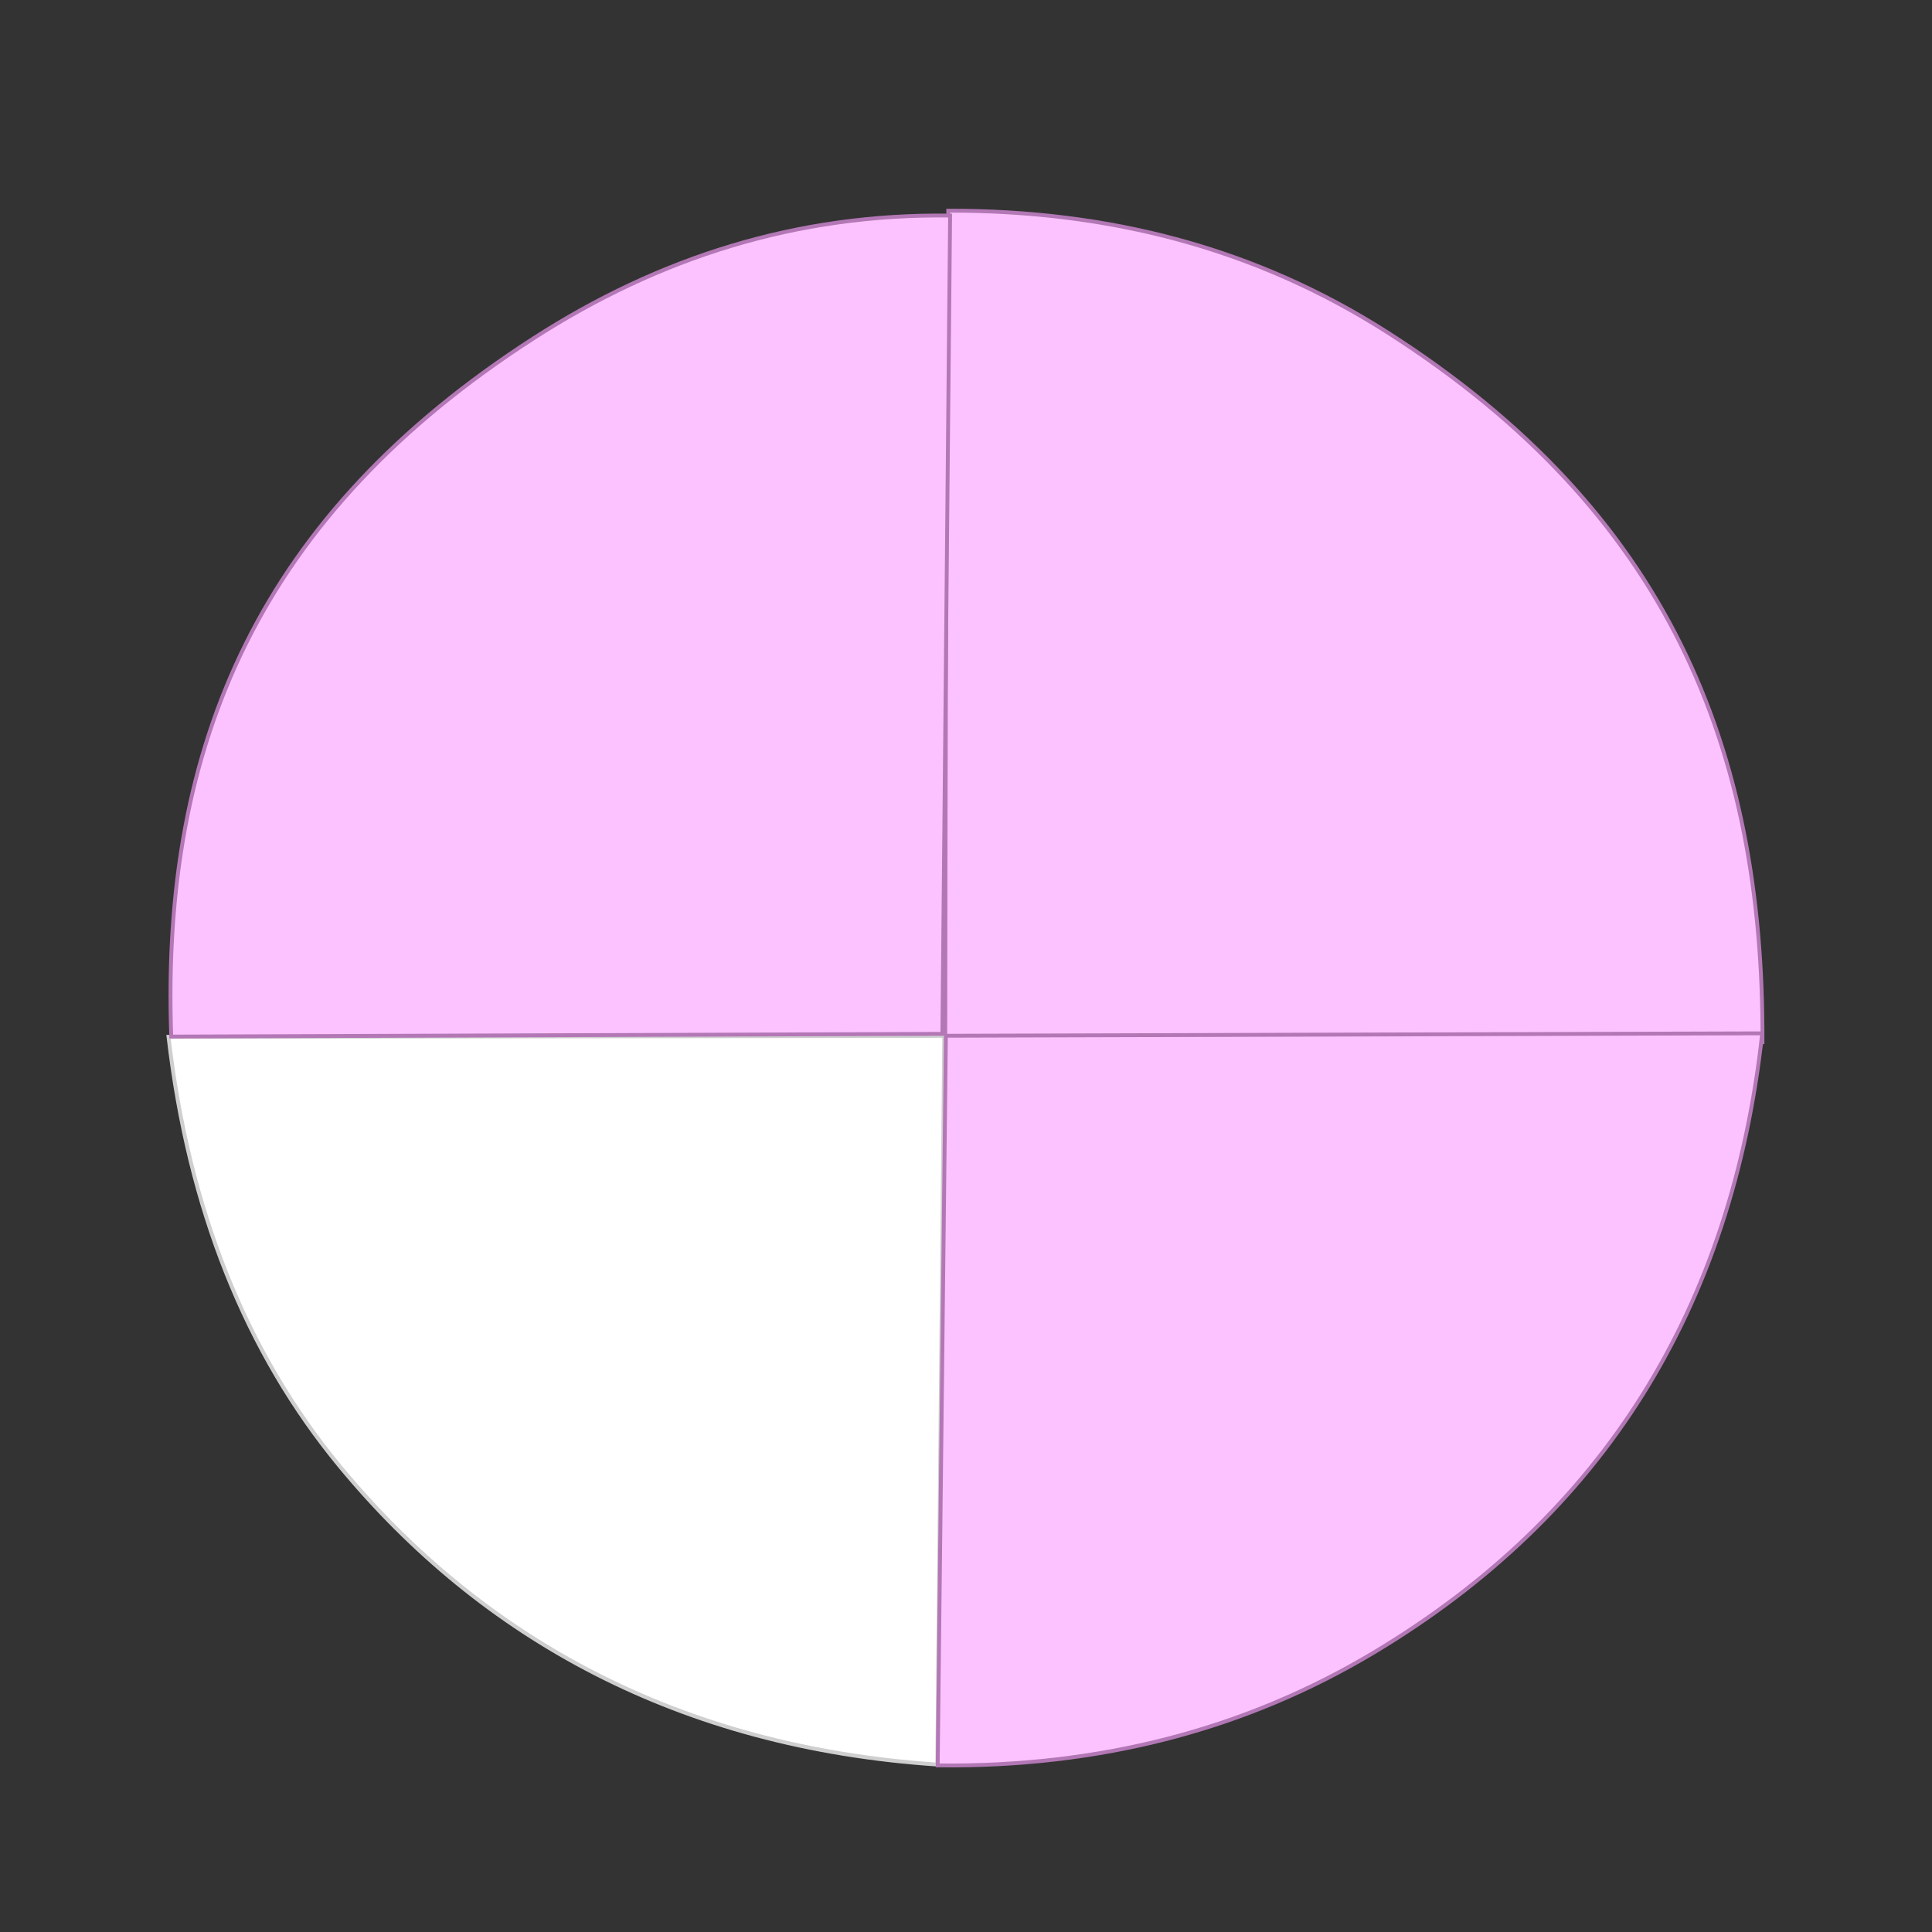 <?xml version="1.0" encoding="utf-8"?>
<svg xmlns="http://www.w3.org/2000/svg" viewBox="0 0 500 500">
  <rect x="0" y="0" width="500" height="500" fill="#333333" stroke="none"/>
  <g id="trescuartos">
    <path style="stroke-width: 1; fill: rgb(252, 194, 255); stroke: rgb(179, 119, 182); transform-origin: 350.764px 162.111px;" d="M 245.811 269.266 L 457.298 268.546 C 456.768 192.18 431.194 131.413 358.229 85.937 C 324.015 64.613 286.157 55.159 244.229 55.694 C 244.229 55.694 244.401 127.836 245.811 269.266 Z" transform="matrix(1, 0.011, -0.011, 1, 0, 0)" id="parteunopintada"/>
    <path style="fill: rgb(255, 255, 255); stroke: rgb(207, 207, 207);" d="M 244.369 268.09 L 43.61 268.324 C 48.793 312.935 63.583 350.001 87.98 379.524 C 124.75 424.019 175.801 452.215 242.573 456.663 C 242.573 456.663 243.172 393.805 244.369 268.09 Z" id="parteenblanco"/>
    <path style="fill: rgb(252, 194, 255); stroke: rgb(179, 119, 182);" d="M 244.798 268.054 L 456.063 267.424 C 448.256 338.725 414.816 392.101 355.742 427.551 C 322.356 447.586 284.669 457.364 242.679 456.887 C 242.679 456.887 243.385 393.943 244.798 268.054 Z" id="partedospintada"/>
    <path style="stroke-width: 1; fill: rgb(252, 194, 255); stroke: rgb(179, 119, 182); transform-origin: 145.102px 162.019px;" d="M 46.318 56.478 L 245.886 55.772 C 248.601 131.816 222.744 190.958 152.181 236.444 C 119.634 257.424 83.982 268.782 44.317 268.248 C 44.317 268.248 44.983 197.658 46.318 56.478 Z" transform="matrix(-1, 0, 0, -1, -0, 0)" id="partetrespintada"/>
  </g>
</svg>